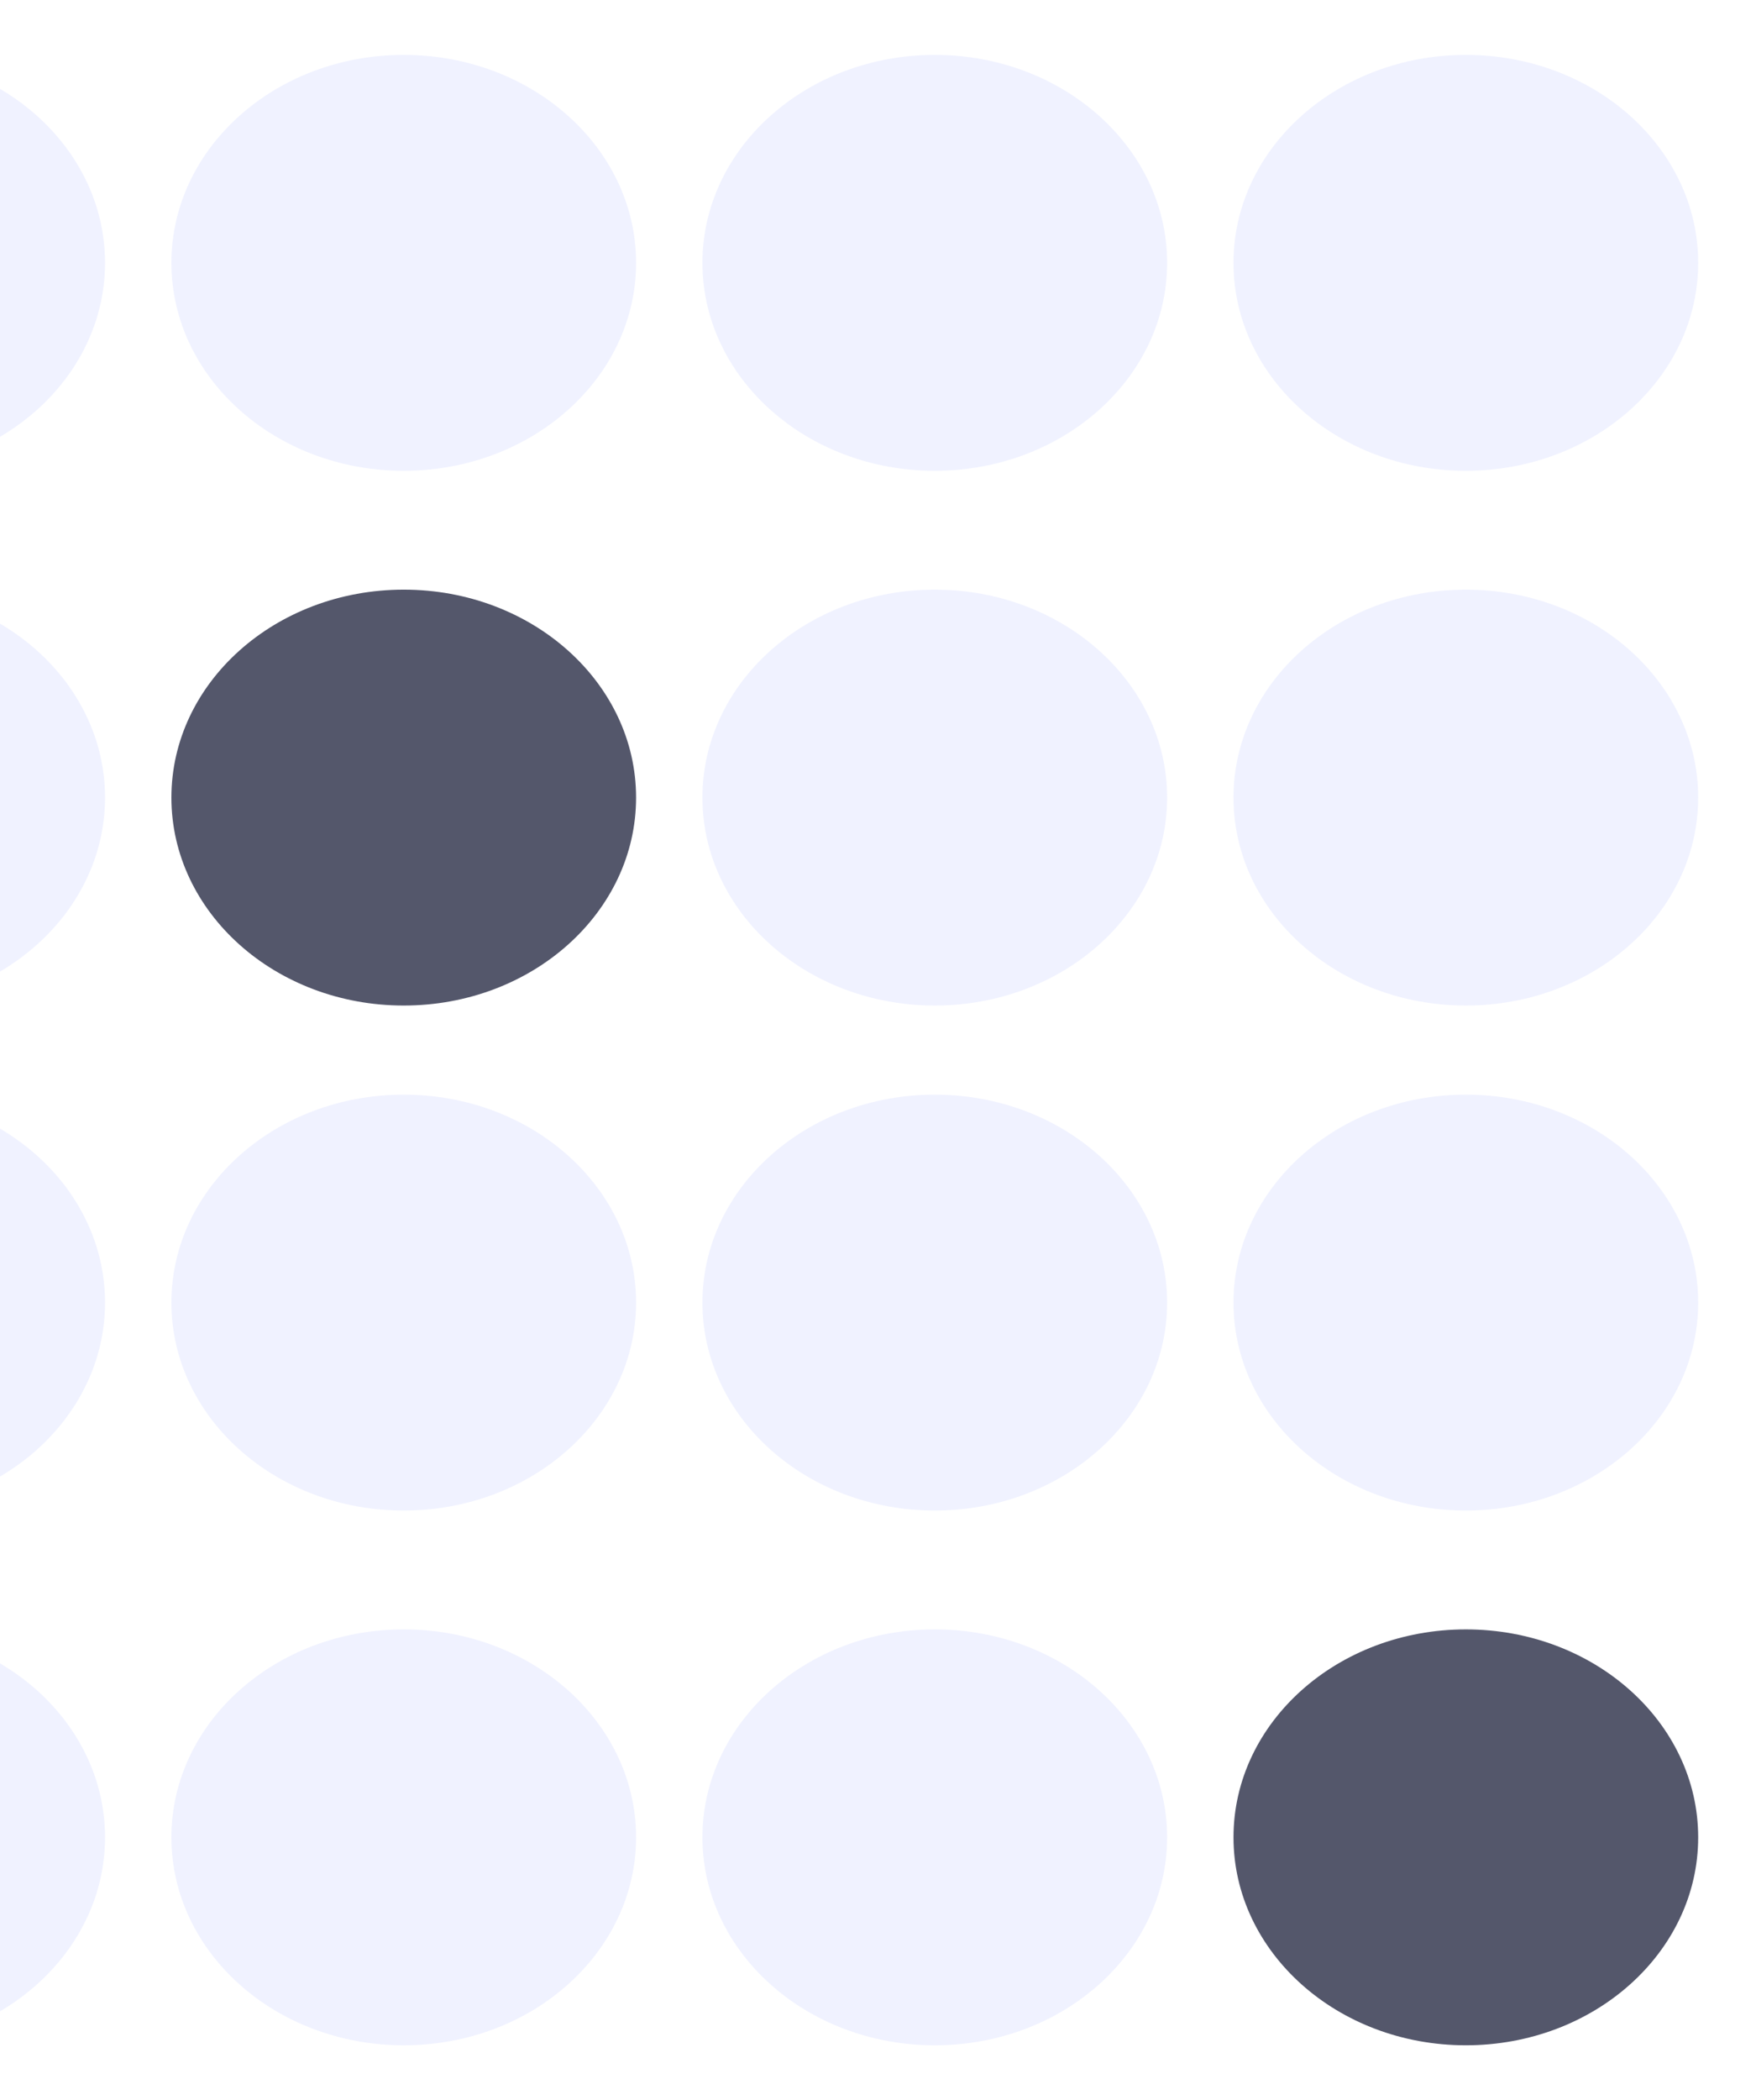 <svg width="128" height="153" viewBox="0 0 128 153" fill="none" xmlns="http://www.w3.org/2000/svg">
<g filter="url(#filter0_d_2437_13658)">
<ellipse cx="-9.28" cy="15.149" rx="16.936" ry="15.149" fill="#EBEDFF" fill-opacity="0.74"/>
<ellipse cx="-9.28" cy="54.105" rx="16.936" ry="15.149" fill="#EBEDFF" fill-opacity="0.74"/>
<ellipse cx="-9.28" cy="90.895" rx="16.936" ry="15.149" fill="#EBEDFF" fill-opacity="0.74"/>
<ellipse cx="-9.28" cy="129.851" rx="16.936" ry="15.149" fill="#EBEDFF" fill-opacity="0.74"/>
<ellipse cx="29.43" cy="15.149" rx="16.936" ry="15.149" fill="#EBEDFF" fill-opacity="0.74"/>
<ellipse cx="29.43" cy="54.105" rx="16.936" ry="15.149" fill="#282B45" fill-opacity="0.79"/>
<ellipse cx="29.43" cy="90.895" rx="16.936" ry="15.149" fill="#EBEDFF" fill-opacity="0.74"/>
<ellipse cx="29.43" cy="129.851" rx="16.936" ry="15.149" fill="#EBEDFF" fill-opacity="0.74"/>
<ellipse cx="68.139" cy="15.149" rx="16.936" ry="15.149" fill="#EBEDFF" fill-opacity="0.74"/>
<ellipse cx="68.139" cy="54.105" rx="16.936" ry="15.149" fill="#EBEDFF" fill-opacity="0.74"/>
<ellipse cx="68.139" cy="90.895" rx="16.936" ry="15.149" fill="#EBEDFF" fill-opacity="0.74"/>
<ellipse cx="68.139" cy="129.851" rx="16.936" ry="15.149" fill="#EBEDFF" fill-opacity="0.74"/>
<ellipse cx="106.849" cy="15.149" rx="16.936" ry="15.149" fill="#EBEDFF" fill-opacity="0.74"/>
<ellipse cx="106.849" cy="54.105" rx="16.936" ry="15.149" fill="#EBEDFF" fill-opacity="0.74"/>
<ellipse cx="106.849" cy="90.895" rx="16.936" ry="15.149" fill="#EBEDFF" fill-opacity="0.74"/>
<ellipse cx="106.849" cy="129.851" rx="16.936" ry="15.149" fill="#282B45" fill-opacity="0.79"/>
</g>
<defs>
<filter id="filter0_d_2437_13658" x="-30.216" y="0" width="158" height="153" filterUnits="userSpaceOnUse" color-interpolation-filters="sRGB">
<feFlood flood-opacity="0" result="BackgroundImageFix"/>
<feColorMatrix in="SourceAlpha" type="matrix" values="0 0 0 0 0 0 0 0 0 0 0 0 0 0 0 0 0 0 127 0" result="hardAlpha"/>
<feOffset dy="4"/>
<feGaussianBlur stdDeviation="2"/>
<feComposite in2="hardAlpha" operator="out"/>
<feColorMatrix type="matrix" values="0 0 0 0 0 0 0 0 0 0 0 0 0 0 0 0 0 0 0.25 0"/>
<feBlend mode="normal" in2="BackgroundImageFix" result="effect1_dropShadow_2437_13658"/>
<feBlend mode="normal" in="SourceGraphic" in2="effect1_dropShadow_2437_13658" result="shape"/>
</filter>
</defs>
</svg>
